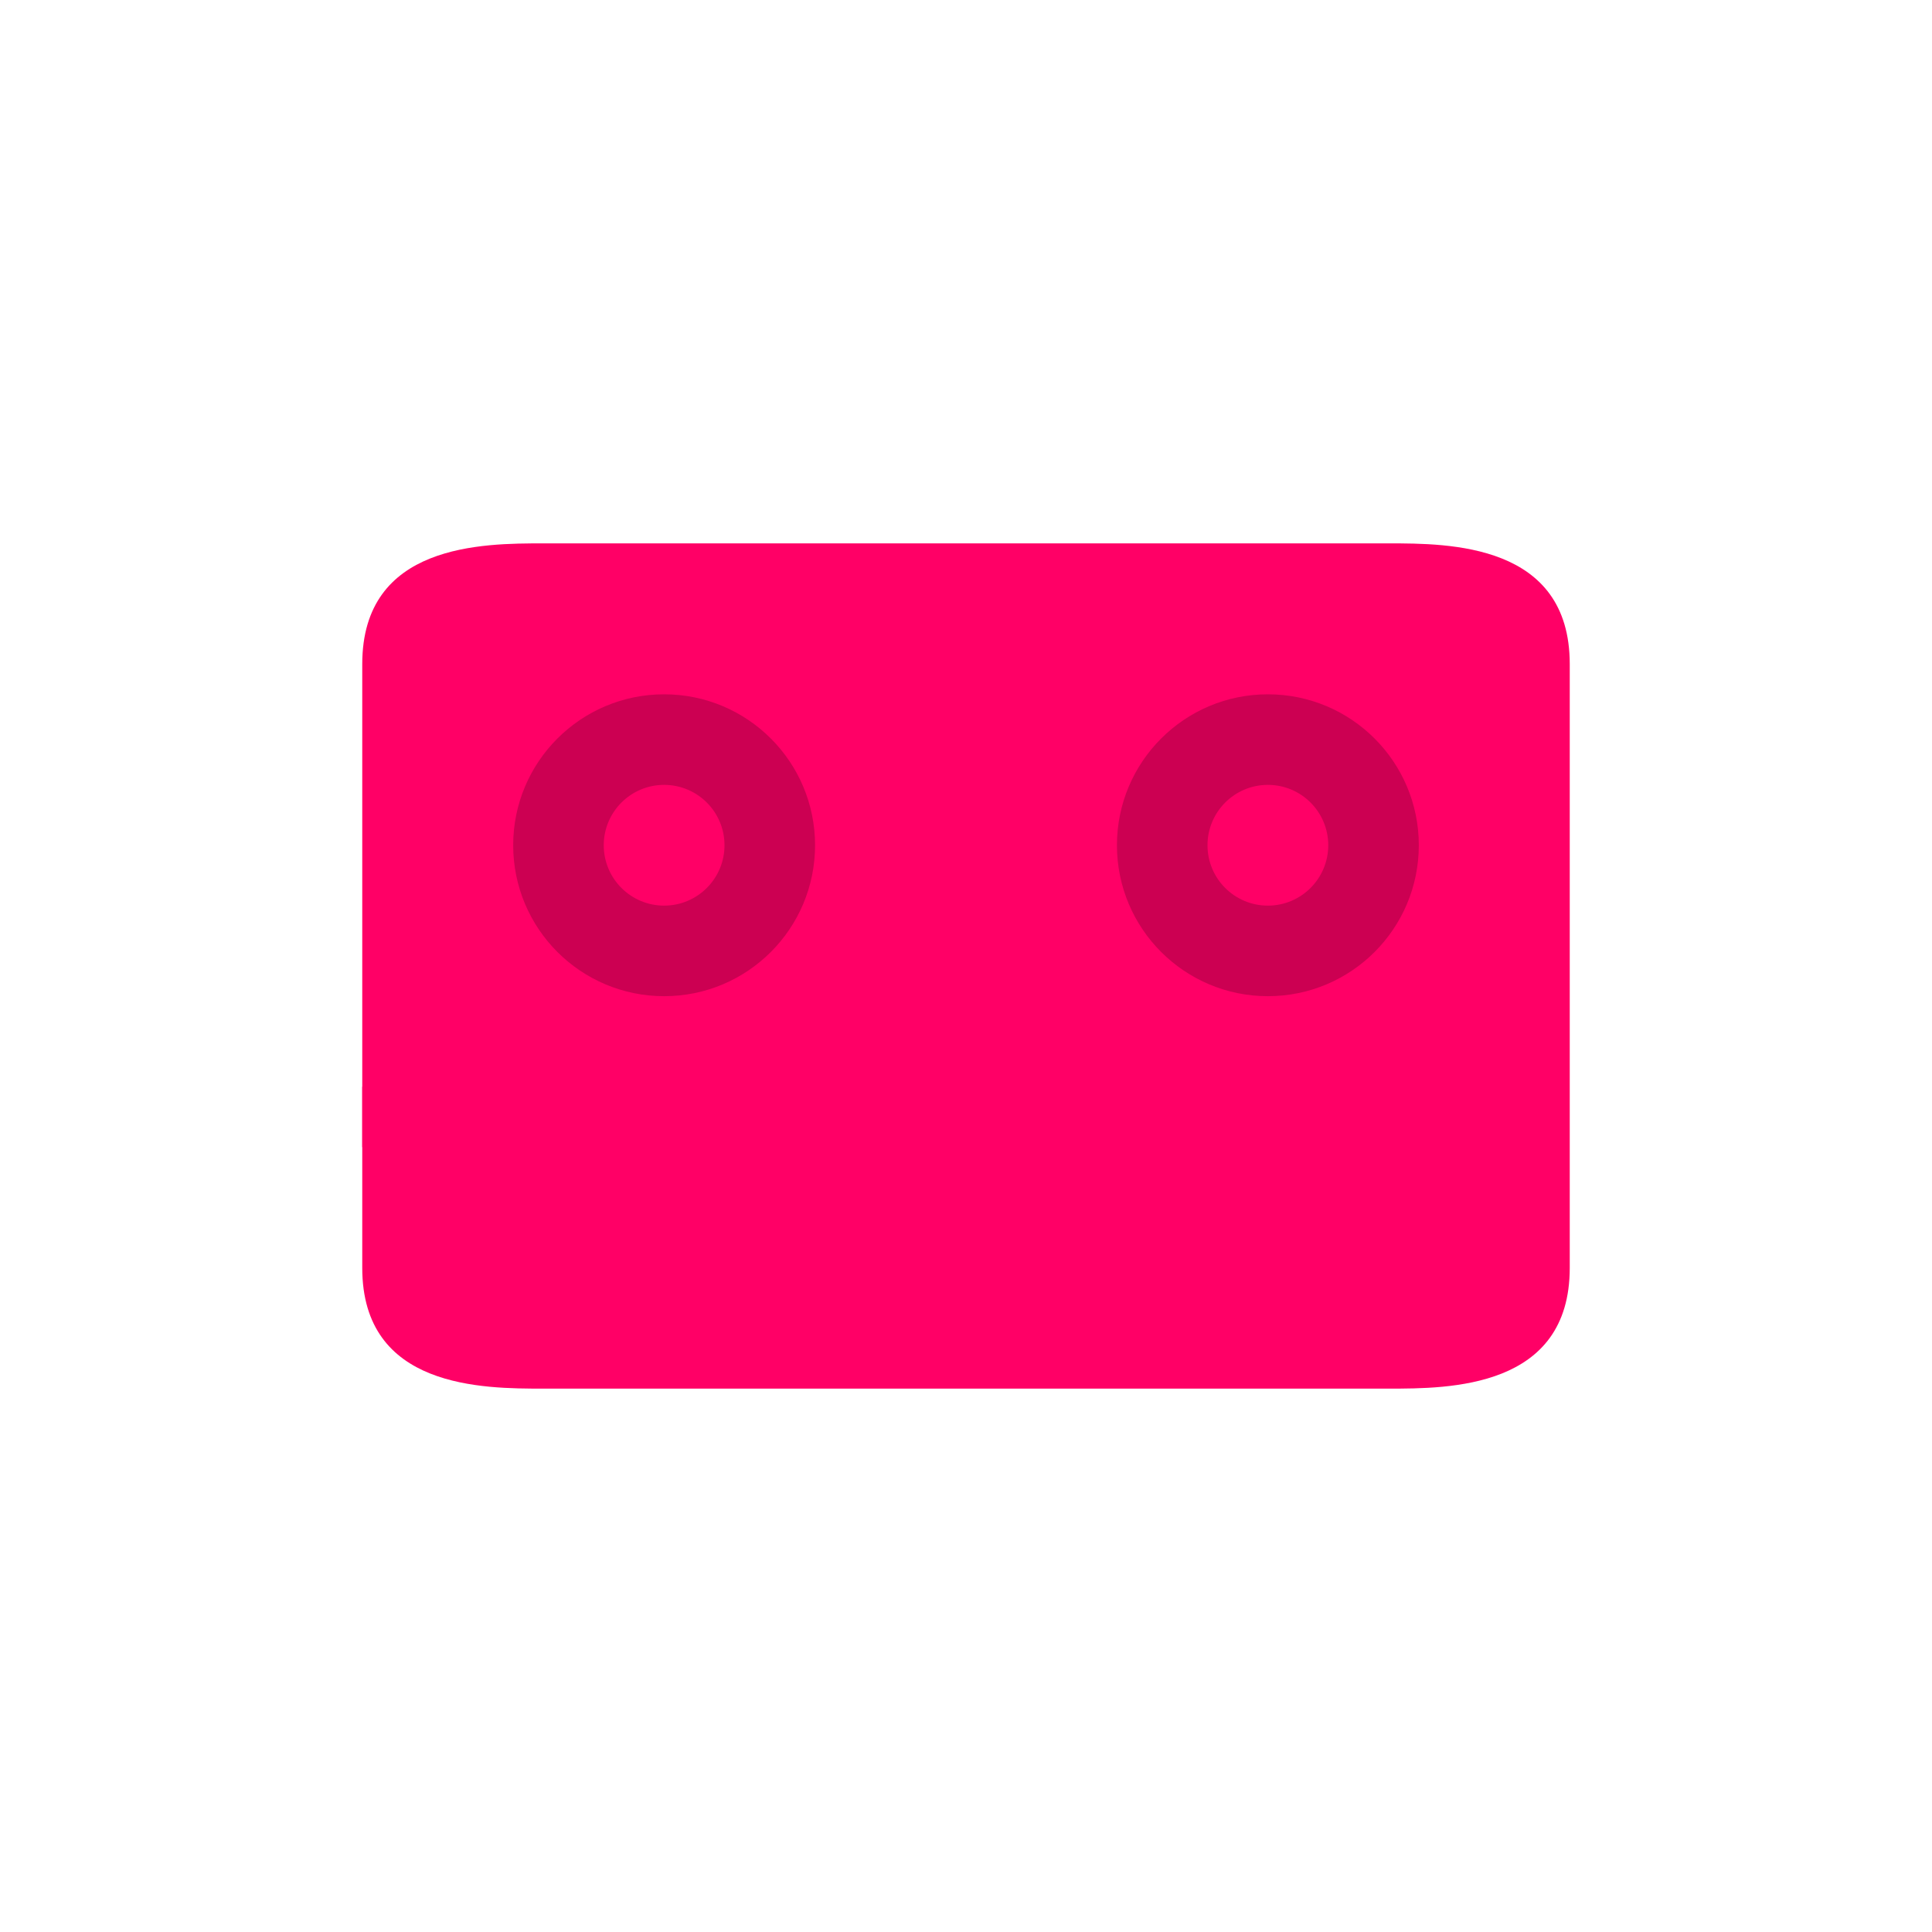 <svg xmlns="http://www.w3.org/2000/svg" viewBox="0 0 64 64" fill="#ff0066">
  <!-- Controller body -->
  <path d="M12 22 C12 18 16 18 18 18 H46 C48 18 52 18 52 22 V42 C52 46 48 46 46 46 H18 C16 46 12 46 12 42 Z"/>
  <!-- Left analog stick -->
  <circle cx="22" cy="28" r="5" fill="#cc0052"/>
  <circle cx="22" cy="28" r="2"/>
  <!-- Right analog stick -->
  <circle cx="42" cy="28" r="5" fill="#cc0052"/>
  <circle cx="42" cy="28" r="2"/>
  <!-- D-pad -->
  <path d="M16 36 H22 V38 H18 V42 H16 V38 H12 V36 Z"/>
  <!-- Action buttons -->
  <circle cx="36" cy="38" r="2.5"/>
  <circle cx="40" cy="36" r="2.5"/>
  <circle cx="44" cy="38" r="2.5"/>
  <circle cx="40" cy="40" r="2.5"/>
  <!-- Triggers -->
  <rect x="16" y="20" width="8" height="2" rx="1"/>
  <rect x="40" y="20" width="8" height="2" rx="1"/>
</svg>